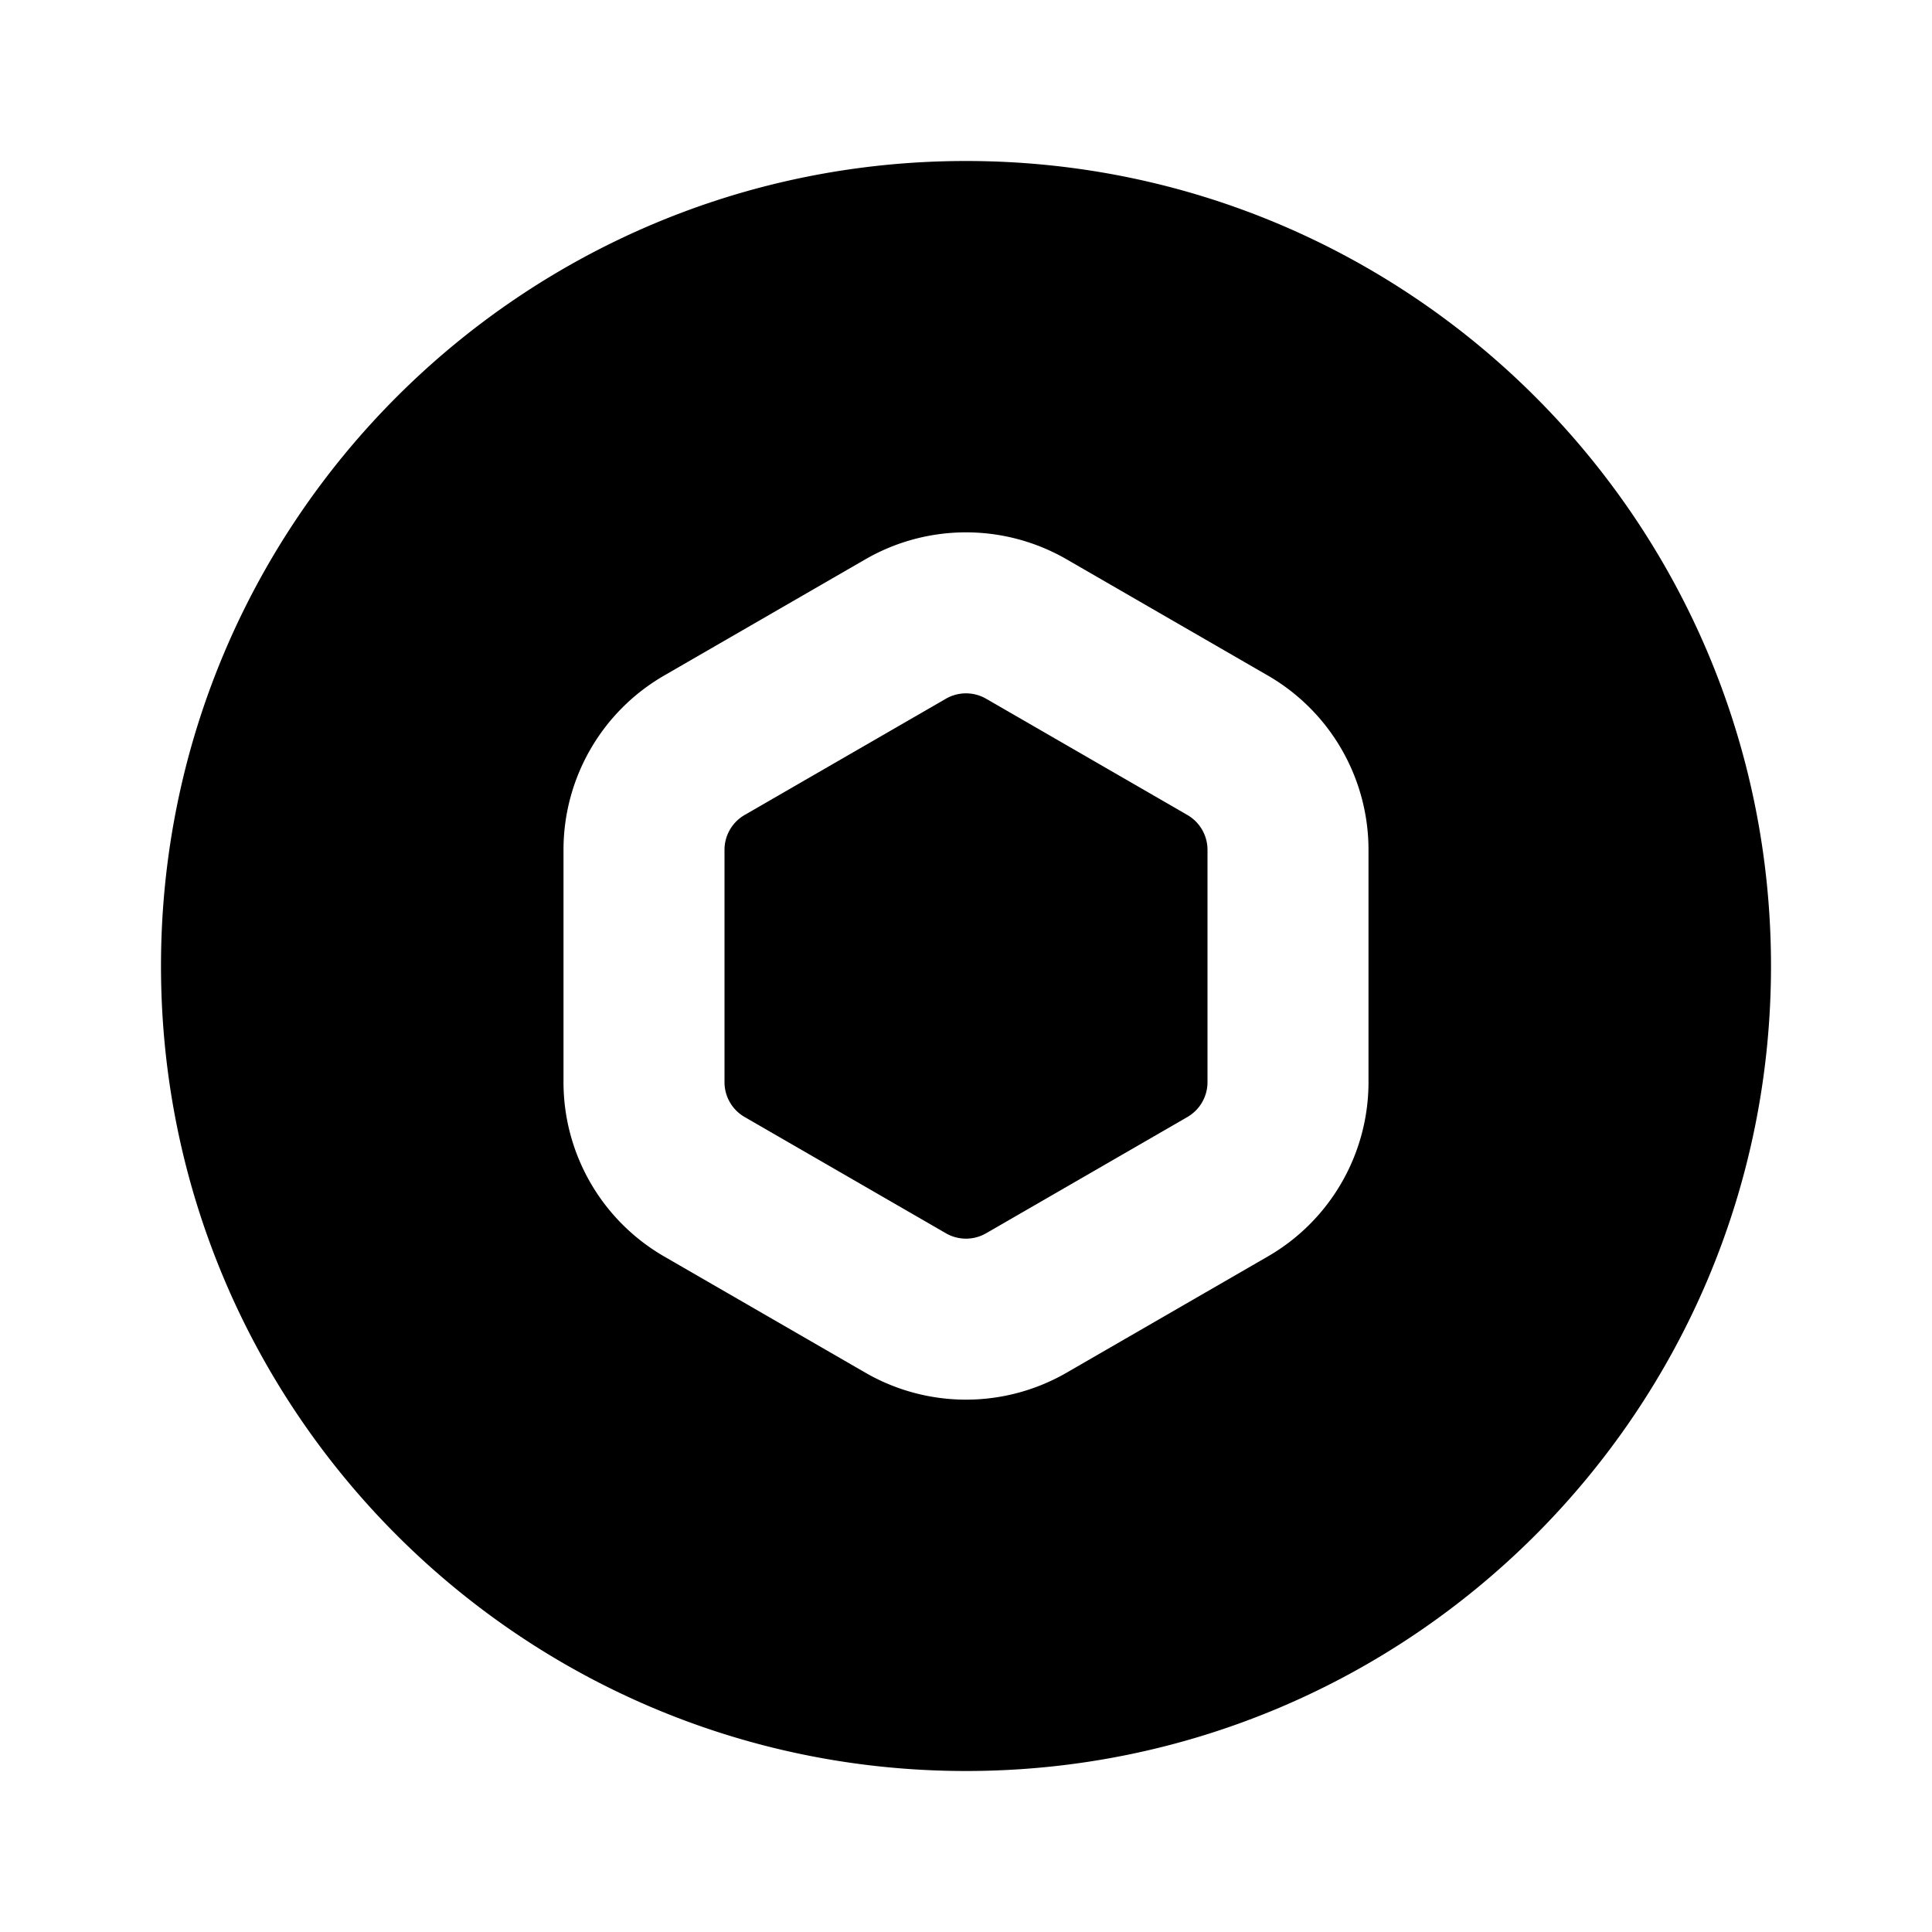 <svg xmlns="http://www.w3.org/2000/svg" width="24" height="24" fill="none" viewBox="0 0 24 24">
  <path fill="currentColor"
    d="m9.25 10.124 2.5-1.444a.5.5 0 0 1 .5 0l2.5 1.444a.5.5 0 0 1 .25.433v2.886a.5.5 0 0 1-.25.433l-2.5 1.444a.5.5 0 0 1-.5 0l-2.5-1.444a.5.5 0 0 1-.25-.433v-2.886a.5.5 0 0 1 .25-.433Z" />
  <path fill="currentColor" fill-rule="evenodd"
    d="M2 12C2 6.477 6.477 2 12 2s10 4.477 10 10-4.477 10-10 10S2 17.523 2 12Zm13.75-3.608-2.5-1.444a2.5 2.5 0 0 0-2.5 0l-2.5 1.444A2.5 2.5 0 0 0 7 10.557v2.886a2.5 2.5 0 0 0 1.25 2.165l2.5 1.444a2.5 2.5 0 0 0 2.5 0l2.5-1.444A2.5 2.5 0 0 0 17 13.443v-2.886a2.5 2.5 0 0 0-1.25-2.165Z"
    clip-rule="evenodd" />
</svg>